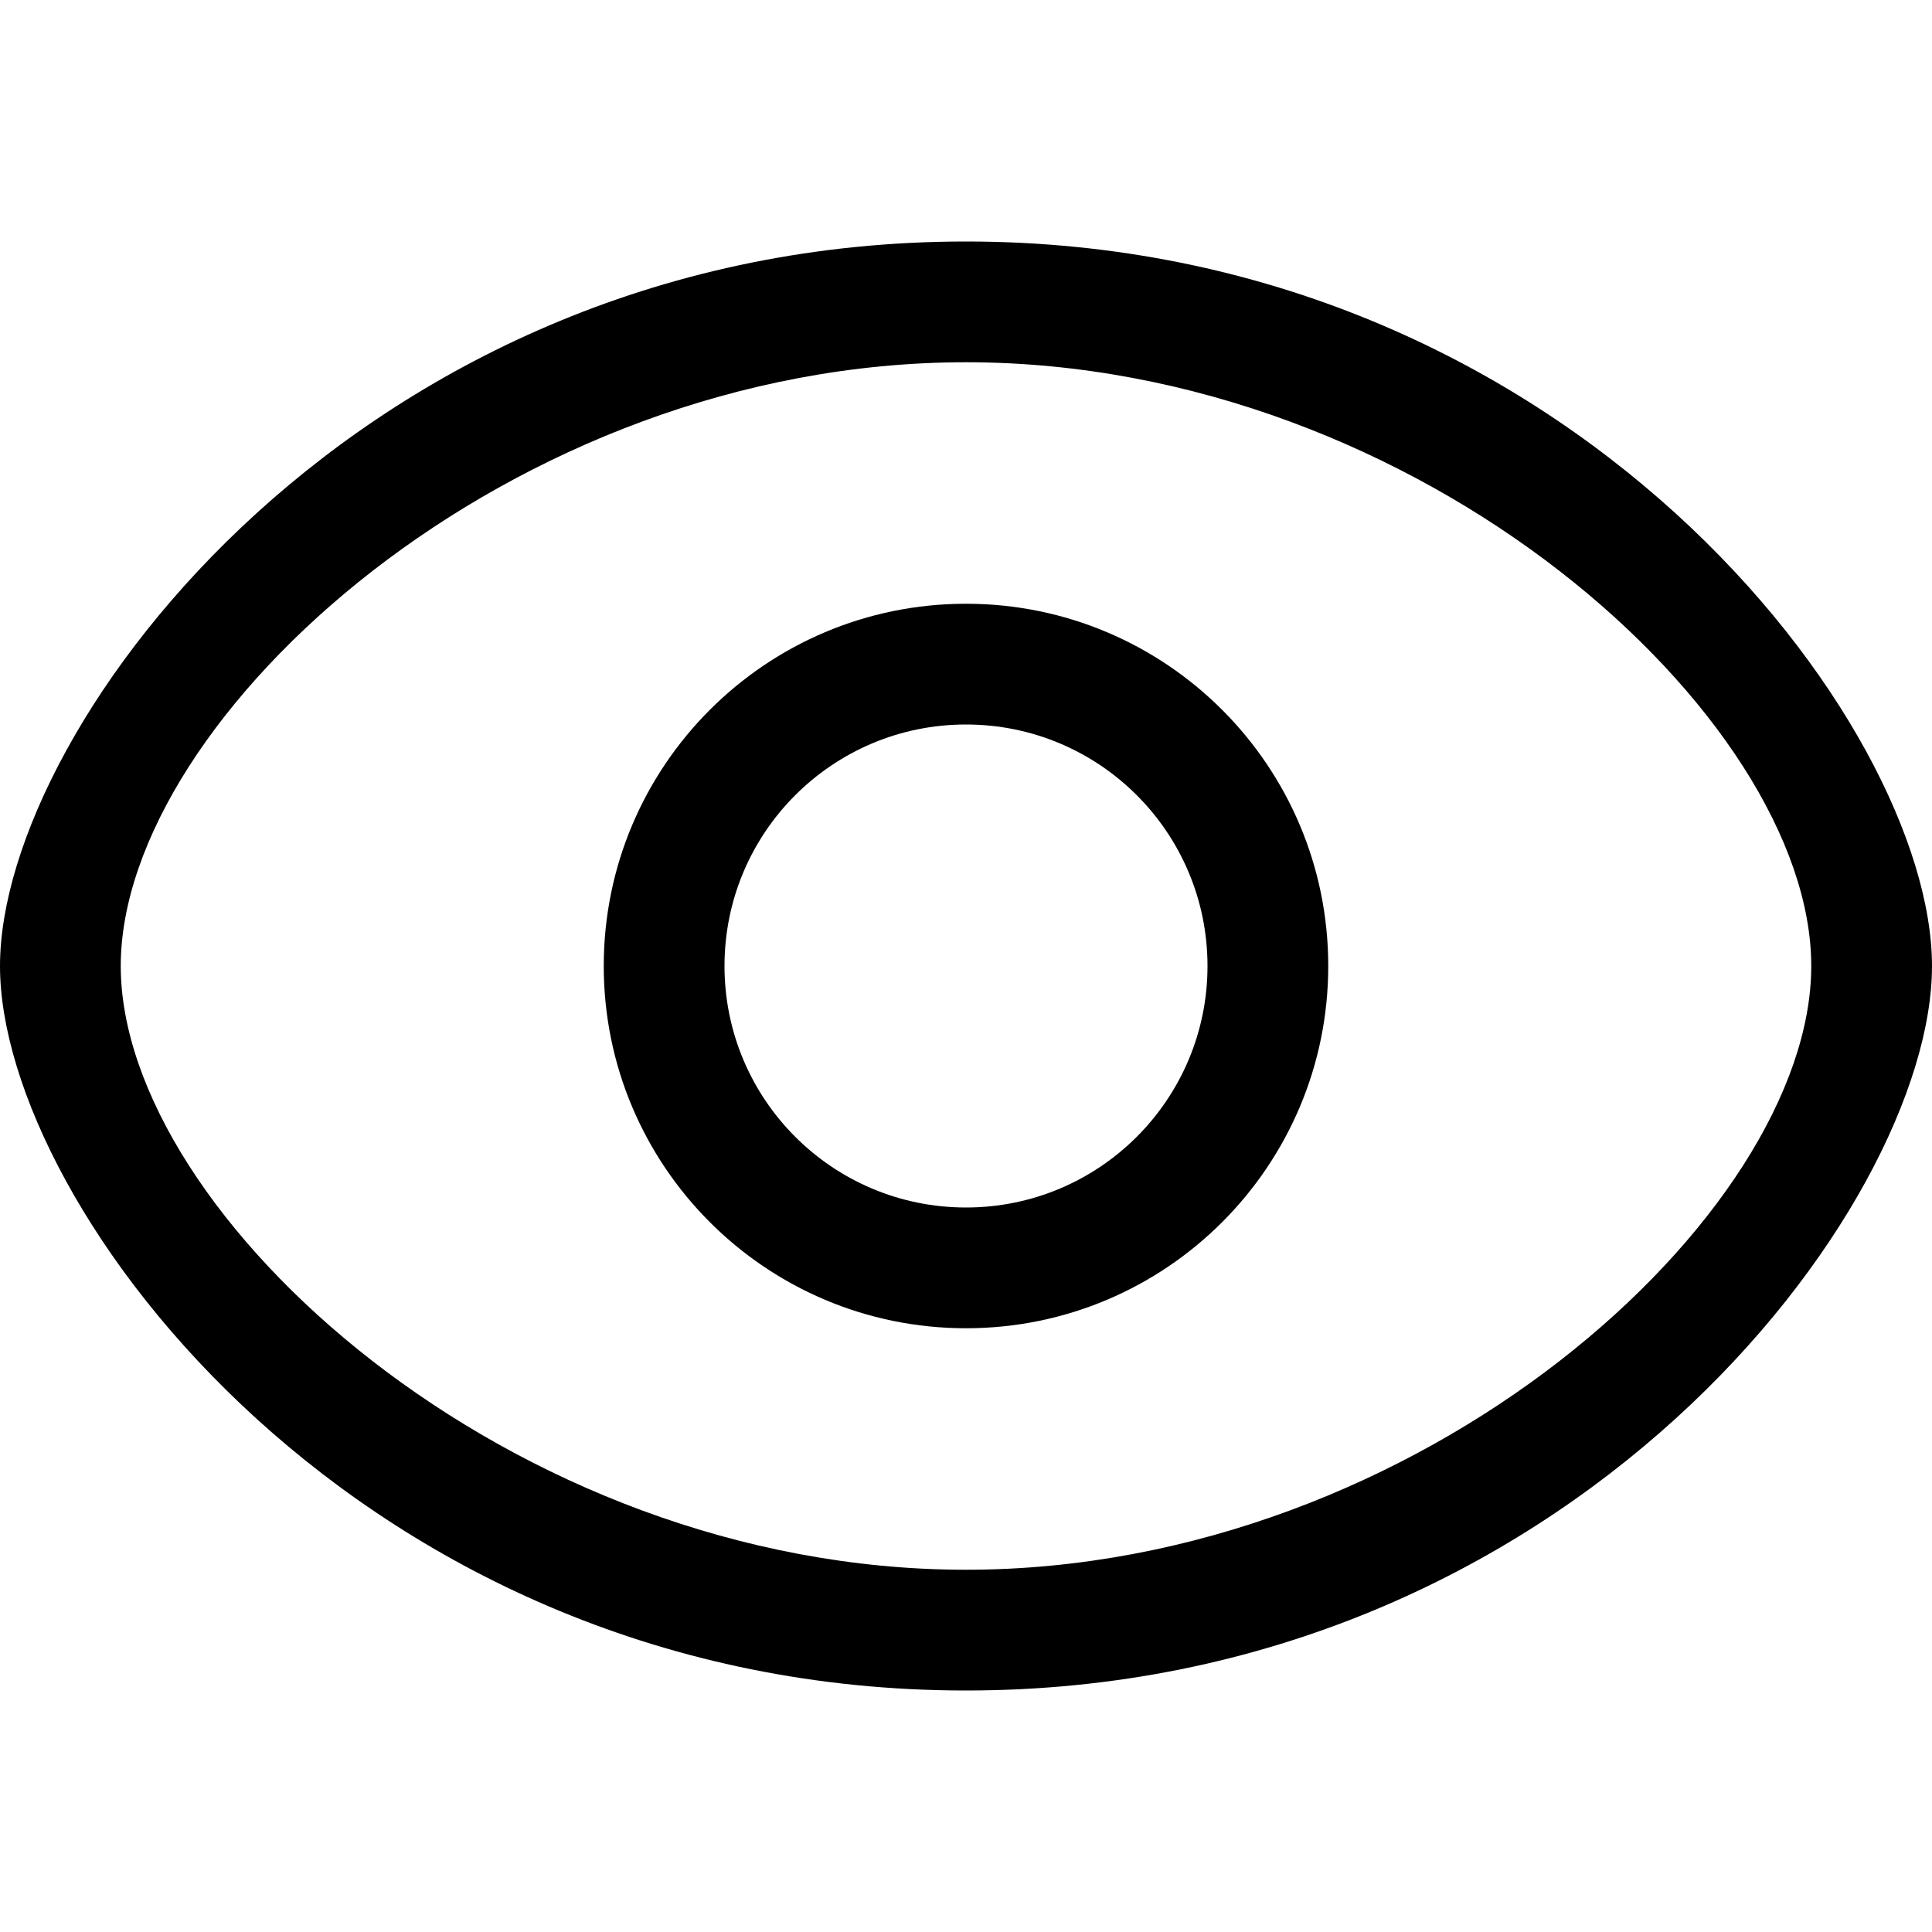 <?xml version="1.0" encoding="UTF-8"?>
<svg width="16px" height="16px" viewBox="0 0 16 16" version="1.1" xmlns="http://www.w3.org/2000/svg" xmlns:xlink="http://www.w3.org/1999/xlink">
    <!-- Generator: Sketch 52.4 (67378) - http://www.bohemiancoding.com/sketch -->
    <title>eye</title>
    <desc>Created with Sketch.</desc>
    <g id="eye" stroke="none" stroke-width="1" fill="none" fill-rule="evenodd">
        <path d="M8,2 C13,2 16,6 16,8 C16,10 13,14 8,14 C3,14 0,10 0,8 C0,6 3,2 8,2 Z M8,3 C4.232,3 1,5.938 1,8 C1,10.062 4.232,13 8,13 C11.768,13 15,10.062 15,8 C15,5.938 11.768,3 8,3 Z M8,11 C6.343,11 5,9.657 5,8 C5,6.343 6.343,5 8,5 C9.657,5 11,6.343 11,8 C11,9.657 9.657,11 8,11 Z M8,10 C9.105,10 10,9.105 10,8 C10,6.895 9.105,6 8,6 C6.895,6 6,6.895 6,8 C6,9.105 6.895,10 8,10 Z" id="Combined-Shape" fill="#000000" fill-rule="nonzero"></path>
    </g>
</svg>